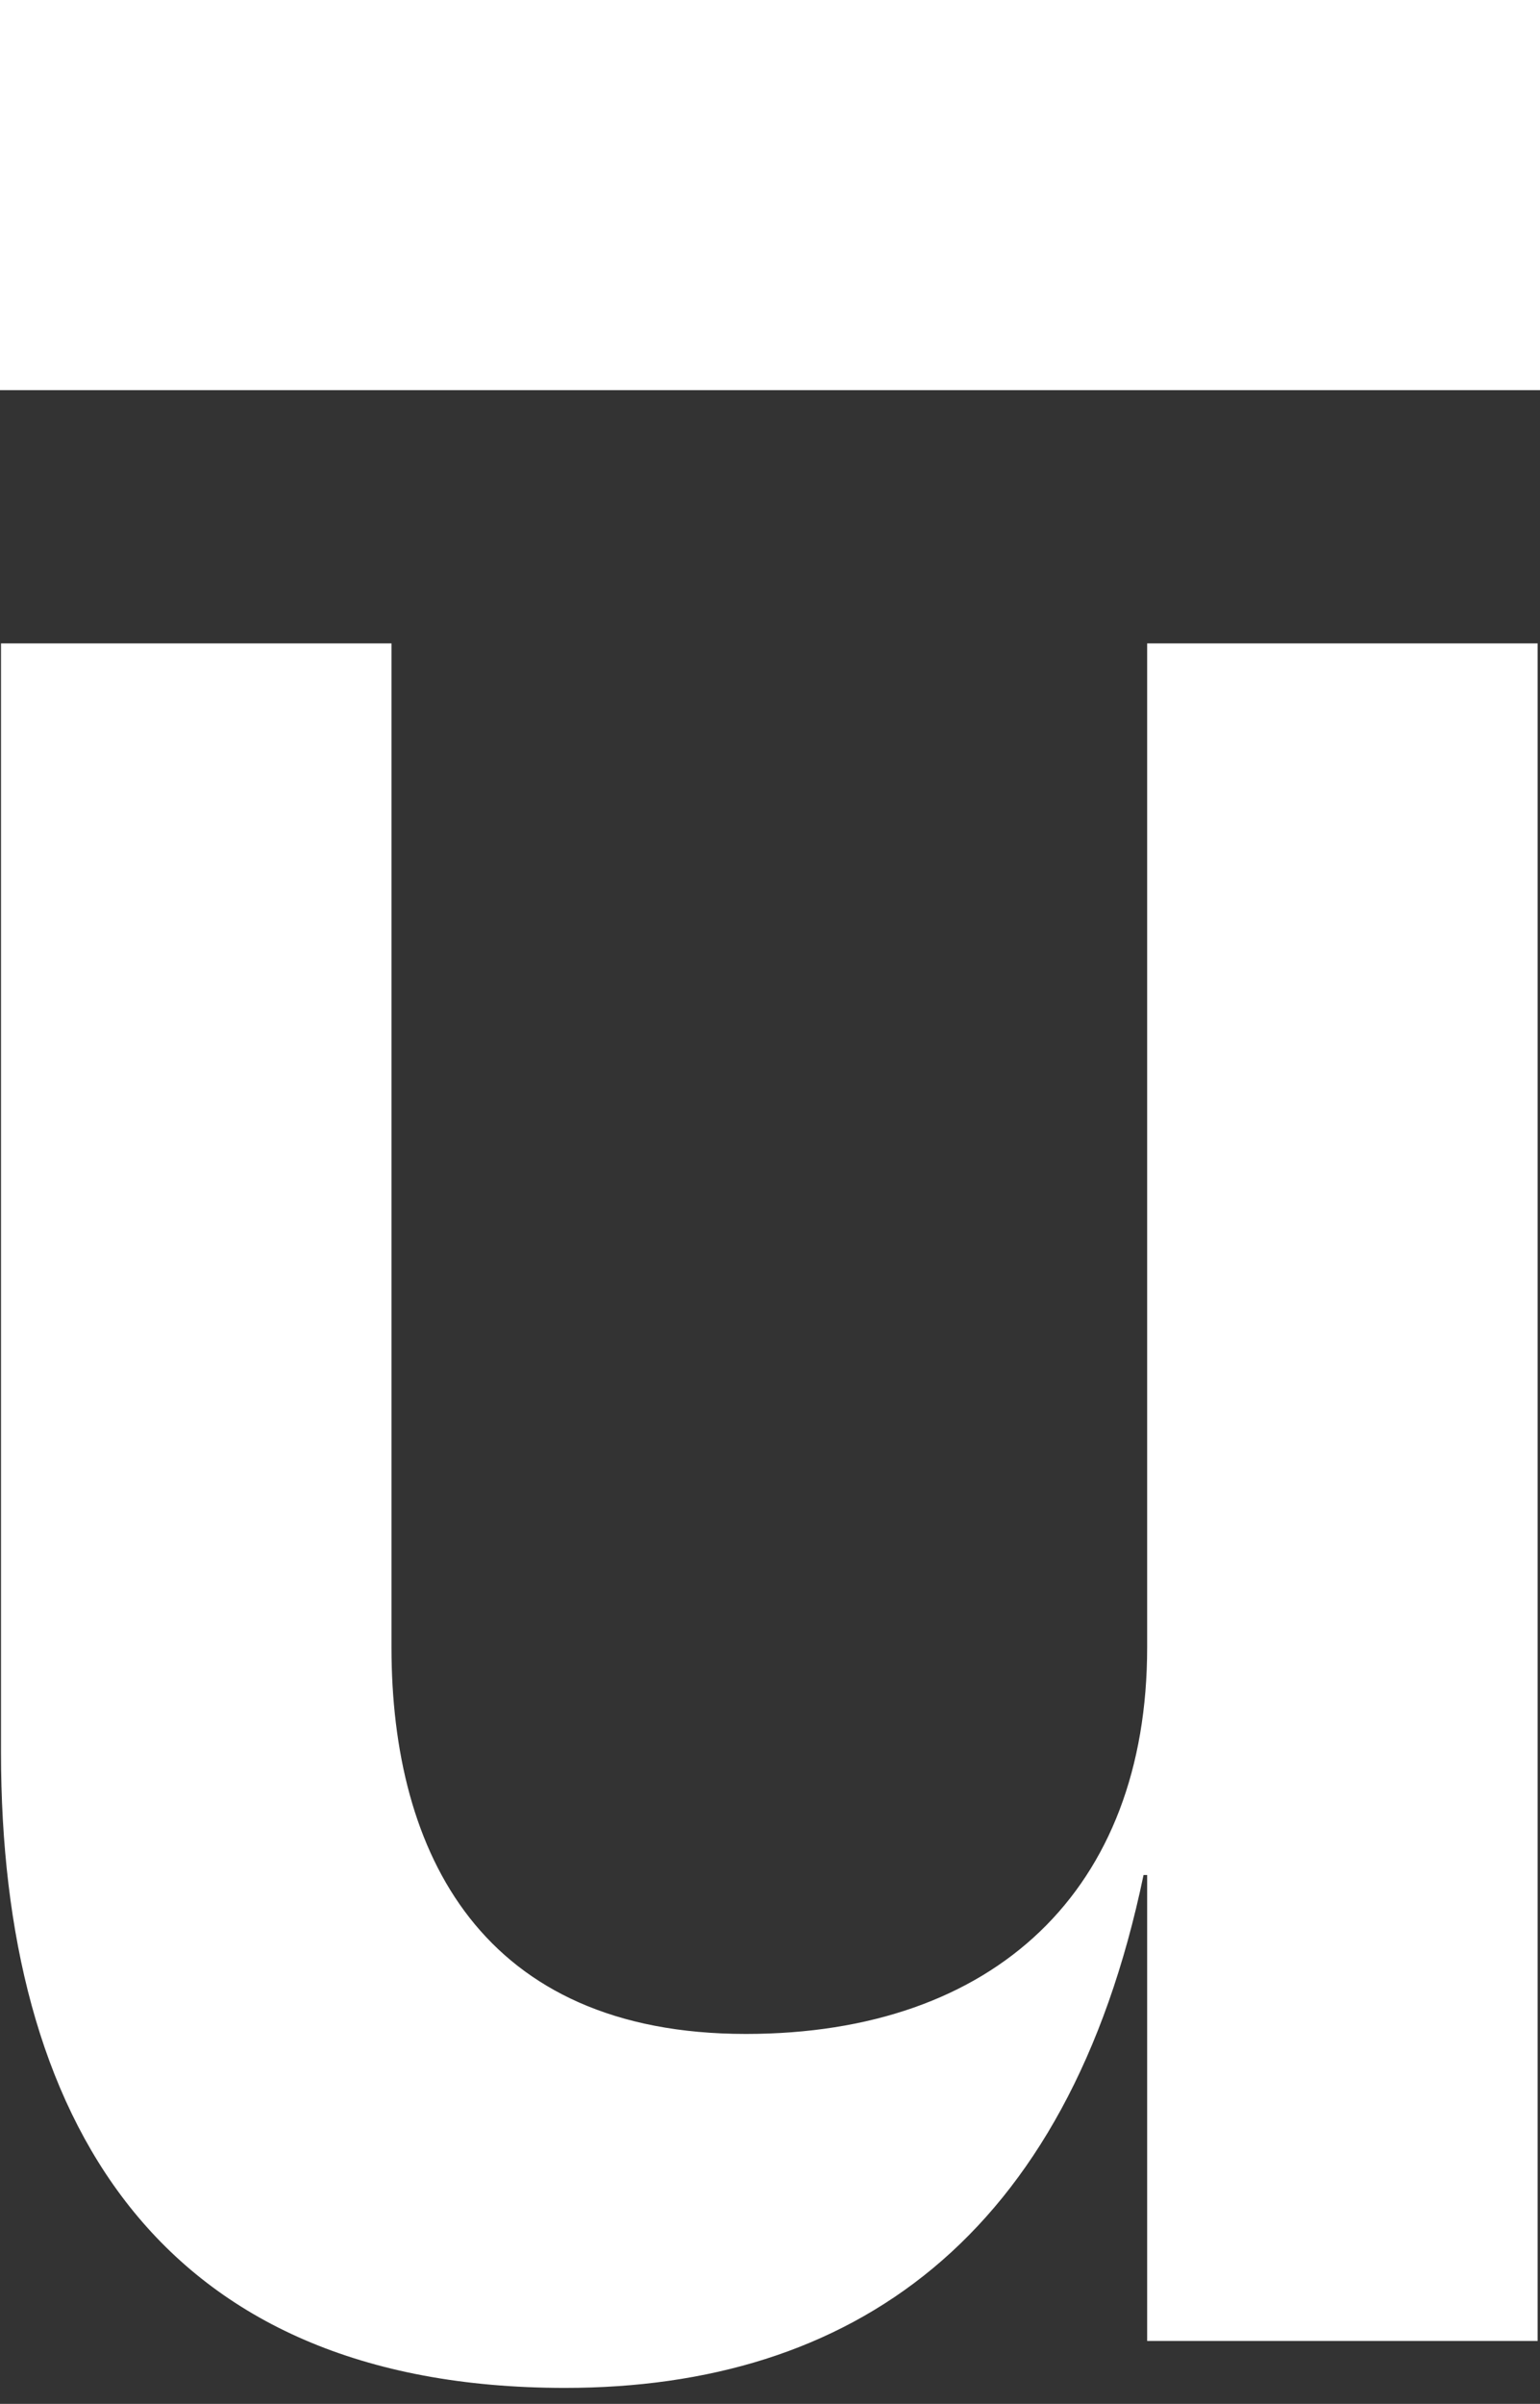<svg width="84" height="131" viewBox="0 0 84 131" fill="none" xmlns="http://www.w3.org/2000/svg">
<rect x="0" y="0" width="84" height="131" fill="#333333" stroke="none"/>
<path d="M62.572 127.57H83.871V35.063H62.572V89.78C62.572 102.967 54.289 110.84 40.681 110.84C26.284 110.84 21.354 100.999 21.354 89.78V35.063H0.054V95.488C0.054 115.367 8.534 130.129 30.82 130.129C46.4 130.129 58.233 122.059 62.375 102.18H62.572V127.57Z" fill="white"/>
<path d="M0 0H84V21.262H0V0Z" fill="white"/>
</svg>
